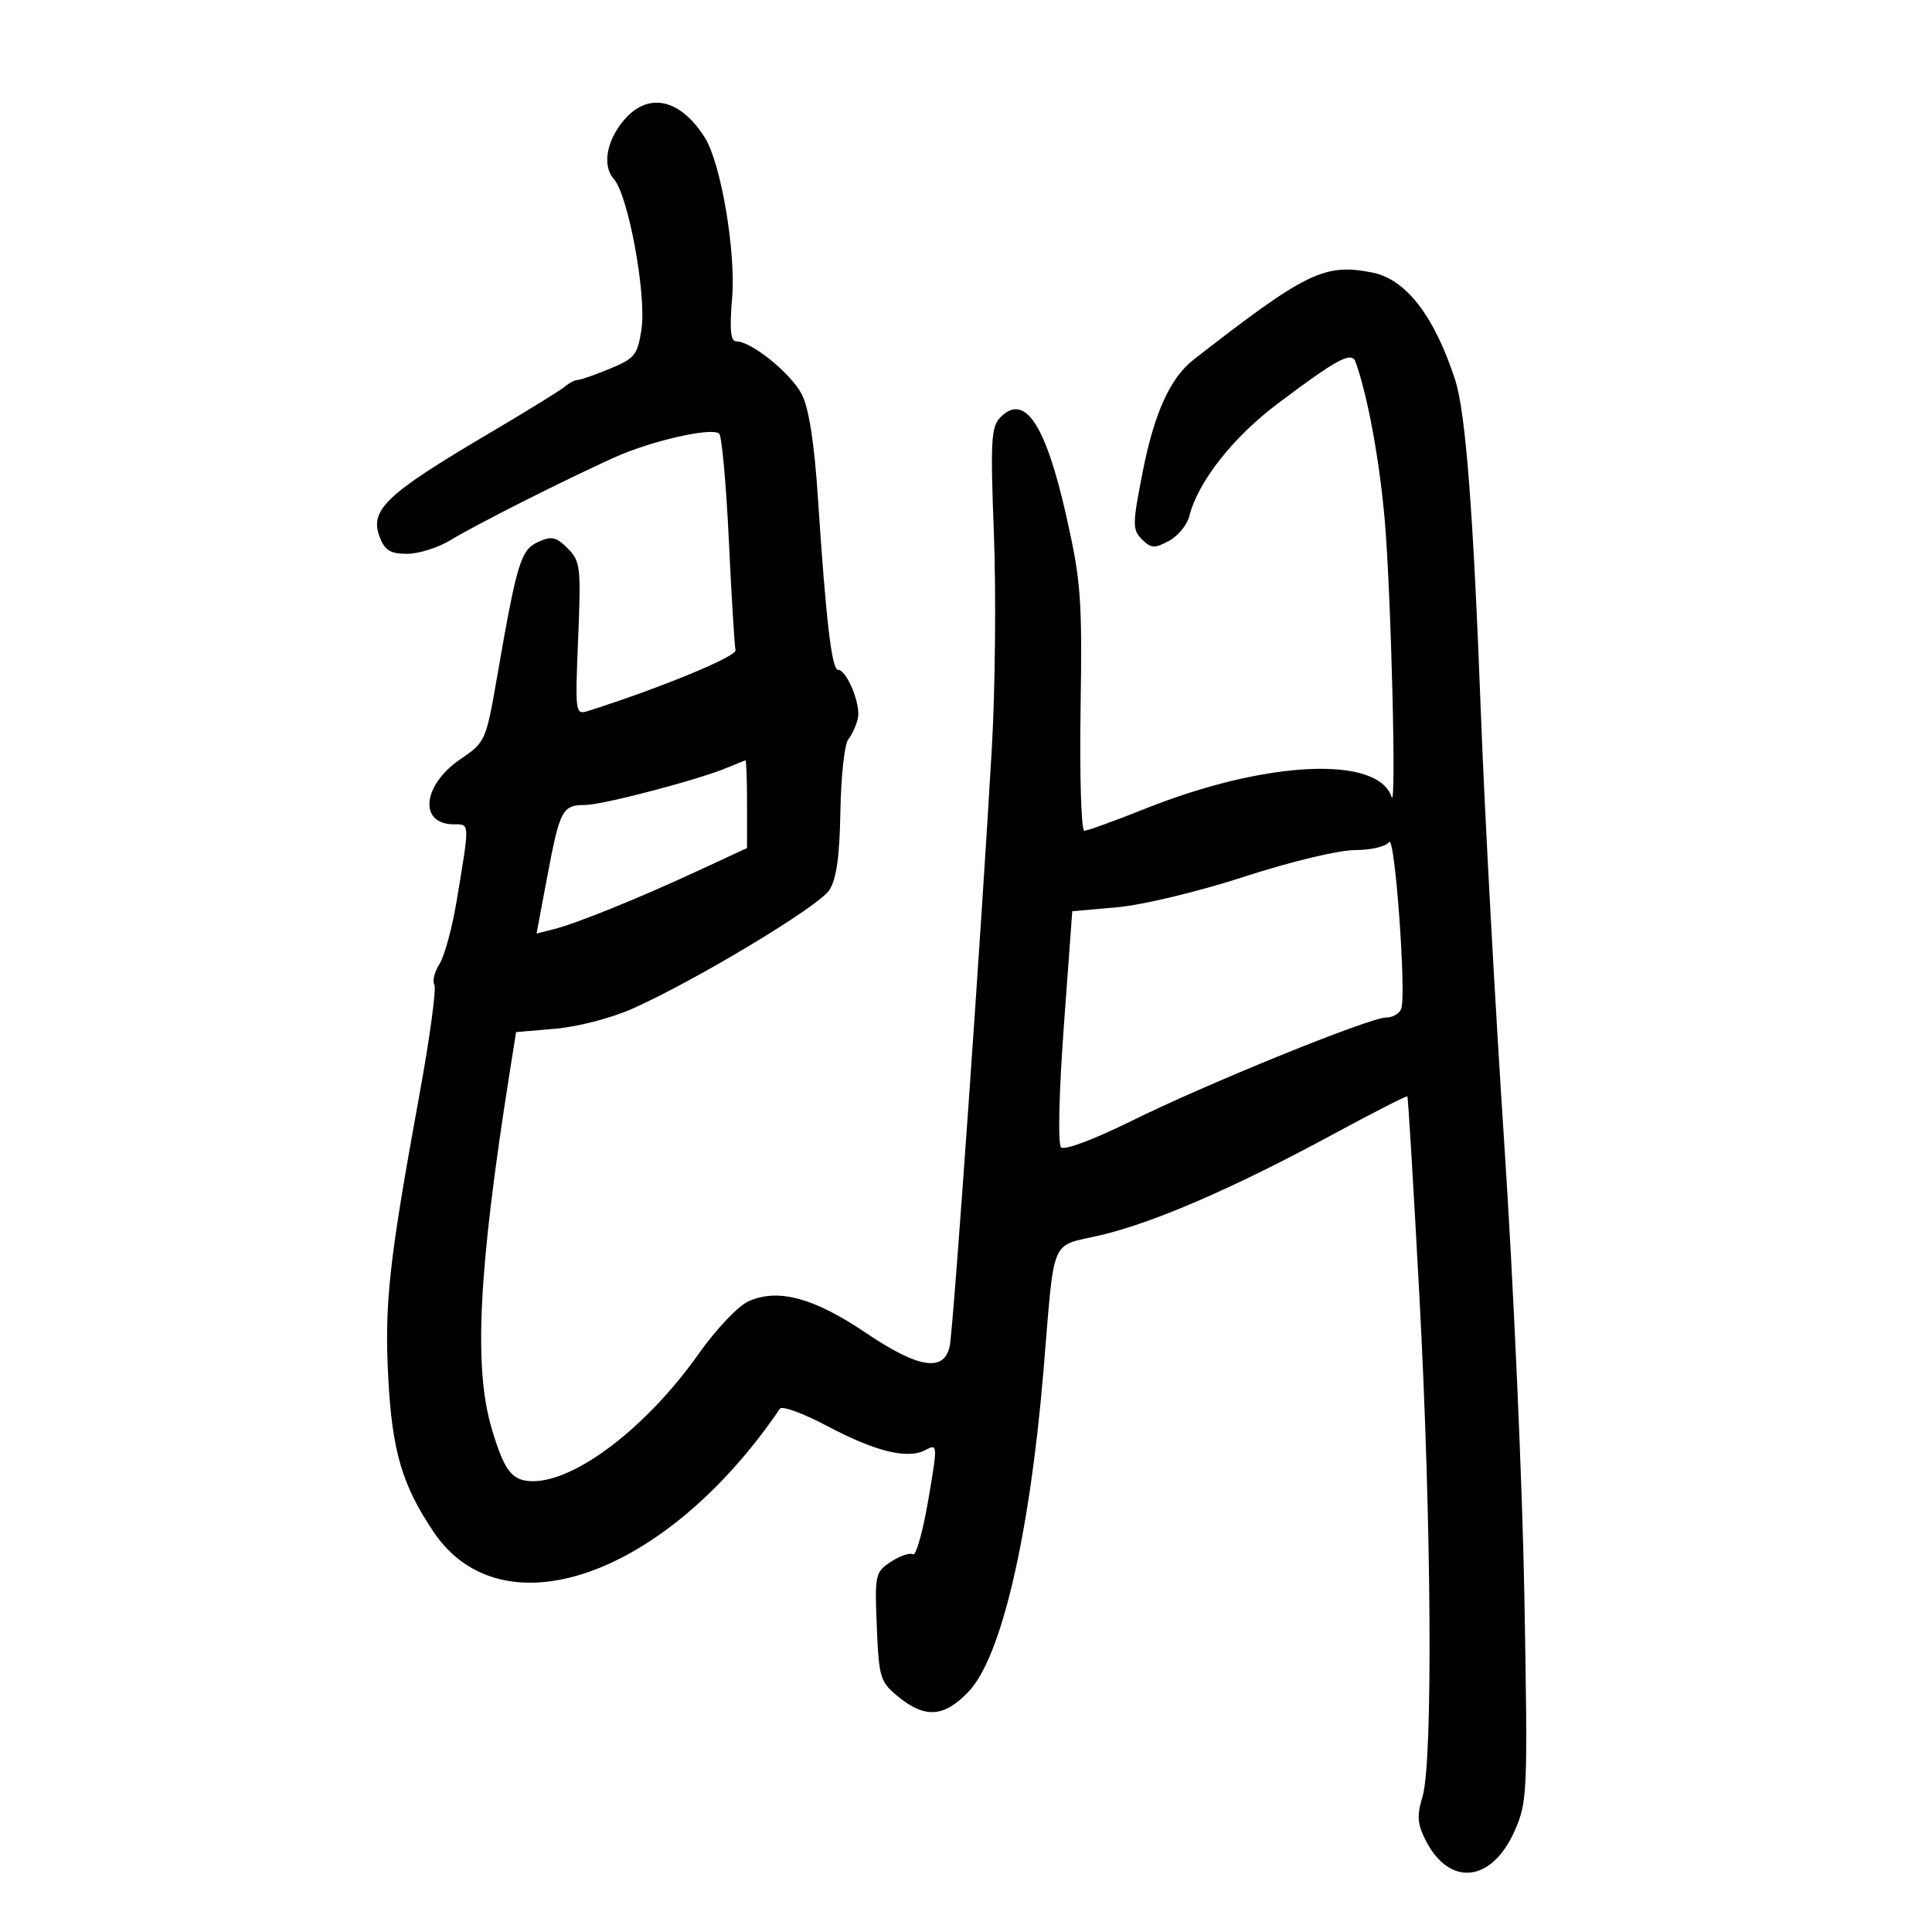 <svg xmlns="http://www.w3.org/2000/svg" width="300" height="300" viewBox="0 0 300 300" version="1.1">
	<path d="M 97.248 18.250 C 94.248 21.464, 93.398 25.677, 95.321 27.802 C 97.555 30.271, 100.408 45.794, 99.608 51.127 C 99.010 55.109, 98.573 55.656, 94.715 57.250 C 92.385 58.212, 90.127 59, 89.697 59 C 89.267 59, 88.372 59.466, 87.708 60.035 C 87.044 60.604, 81.757 63.866, 75.960 67.285 C 59.931 76.737, 57.355 79.175, 58.954 83.378 C 59.750 85.472, 60.610 85.999, 63.225 85.996 C 65.026 85.994, 68.075 85.027, 70 83.846 C 73.779 81.529, 87.500 74.605, 95.363 71.047 C 101.115 68.445, 110.622 66.289, 111.680 67.346 C 112.090 67.756, 112.763 75.223, 113.177 83.938 C 113.590 92.654, 114.057 100.315, 114.214 100.964 C 114.448 101.928, 102.509 106.847, 91.306 110.403 C 89.336 111.028, 89.297 110.738, 89.774 99.154 C 90.232 88.029, 90.127 87.127, 88.147 85.147 C 86.357 83.357, 85.647 83.204, 83.555 84.157 C 80.854 85.387, 80.276 87.301, 77.144 105.354 C 75.470 114.999, 75.351 115.265, 71.507 117.875 C 65.581 121.900, 64.964 128, 70.484 128 C 72.976 128, 72.962 127.560, 70.890 140 C 70.203 144.125, 69.008 148.493, 68.234 149.706 C 67.461 150.919, 67.107 152.363, 67.447 152.915 C 67.788 153.467, 66.727 161.249, 65.090 170.209 C 60.410 195.812, 59.684 202.408, 60.286 213.887 C 60.885 225.325, 62.427 230.579, 67.319 237.861 C 78.015 253.782, 103.439 244.746, 121.103 218.746 C 121.434 218.258, 124.695 219.445, 128.349 221.383 C 135.946 225.414, 140.939 226.638, 143.717 225.151 C 145.605 224.141, 145.613 224.304, 144.128 232.999 C 143.293 237.882, 142.229 241.641, 141.761 241.353 C 141.294 241.064, 139.762 241.581, 138.357 242.502 C 135.898 244.113, 135.815 244.493, 136.151 252.601 C 136.481 260.563, 136.665 261.161, 139.500 263.477 C 143.670 266.884, 146.649 266.652, 150.448 262.624 C 155.501 257.266, 159.894 238.398, 162.027 212.886 C 163.810 191.564, 162.921 193.670, 170.935 191.790 C 179.203 189.849, 191.693 184.425, 207.058 176.101 C 213.257 172.743, 218.423 170.109, 218.538 170.248 C 218.653 170.386, 219.486 184.225, 220.389 201 C 222.289 236.287, 222.528 273.505, 220.890 278.972 C 219.980 282.011, 220.078 283.250, 221.438 285.881 C 225.132 293.024, 231.664 292.275, 235.189 284.305 C 237.185 279.794, 237.241 278.452, 236.710 248.060 C 236.407 230.702, 234.998 198.950, 233.578 177.500 C 232.159 156.050, 230.531 126.125, 229.961 111 C 228.772 79.440, 227.584 63.996, 225.960 59 C 222.738 49.083, 218.323 43.356, 213.100 42.321 C 205.676 40.850, 202.806 42.248, 185.357 55.832 C 181.706 58.674, 179.227 64.141, 177.428 73.315 C 175.836 81.440, 175.827 82.256, 177.321 83.749 C 178.729 85.157, 179.276 85.190, 181.497 84.001 C 182.904 83.249, 184.336 81.509, 184.681 80.136 C 186.016 74.816, 191.439 67.912, 198.389 62.683 C 207.692 55.685, 209.885 54.511, 210.493 56.207 C 212.351 61.393, 214.154 71.108, 214.996 80.468 C 215.990 91.522, 216.863 126.127, 216.088 123.760 C 213.965 117.275, 196.569 118.093, 177.876 125.557 C 173.133 127.450, 168.858 129, 168.376 129.001 C 167.894 129.002, 167.631 120.507, 167.791 110.123 C 168.056 92.947, 167.855 90.238, 165.564 80.091 C 162.355 65.873, 159.128 61.015, 155.381 64.762 C 153.894 66.249, 153.776 68.304, 154.334 82.969 C 154.680 92.061, 154.539 106.925, 154.021 116 C 152.422 143.999, 148.034 206.362, 147.477 209 C 146.607 213.123, 142.644 212.496, 134.397 206.931 C 126.368 201.512, 120.830 200.022, 116.253 202.049 C 114.633 202.765, 111.192 206.394, 108.437 210.290 C 100.472 221.555, 89.471 230, 82.763 230 C 79.527 230, 78.335 228.486, 76.365 221.879 C 73.535 212.385, 74.281 197.310, 79.089 166.882 L 80.135 160.263 86.317 159.730 C 89.794 159.431, 95.057 158.048, 98.343 156.570 C 108.272 152.105, 127.122 140.744, 128.768 138.231 C 129.883 136.529, 130.379 133.016, 130.496 125.979 C 130.587 120.553, 131.139 115.525, 131.723 114.806 C 132.307 114.088, 132.979 112.600, 133.216 111.500 C 133.682 109.335, 131.475 104, 130.112 104 C 129.155 104, 128.236 96.129, 127.019 77.500 C 126.448 68.781, 125.619 63.423, 124.501 61.229 C 122.853 57.999, 116.673 53, 114.326 53 C 113.443 53, 113.269 51.175, 113.682 46.250 C 114.283 39.082, 111.955 25.378, 109.458 21.390 C 105.782 15.518, 100.957 14.277, 97.248 18.250 M 113 119.177 C 108.433 121.095, 93.555 125, 90.816 125 C 87.322 125, 86.924 125.762, 84.962 136.201 L 83.317 144.959 85.905 144.309 C 89.475 143.413, 99 139.562, 108.250 135.276 L 116 131.685 116 124.842 C 116 121.079, 115.888 118.029, 115.750 118.063 C 115.612 118.098, 114.375 118.599, 113 119.177 M 215.691 130.750 C 215.242 131.444, 212.887 132, 210.398 132 C 207.862 132, 200.416 133.789, 193.250 136.120 C 186.177 138.421, 177.476 140.519, 173.543 140.870 L 166.500 141.500 165.190 159.390 C 164.438 169.656, 164.254 177.654, 164.758 178.158 C 165.262 178.662, 169.868 176.941, 175.568 174.120 C 187.370 168.279, 212.670 158, 215.246 158 C 216.245 158, 217.294 157.396, 217.578 156.658 C 218.411 154.486, 216.582 129.373, 215.691 130.750" stroke="none" fill="black" fill-rule="evenodd"/>
</svg>